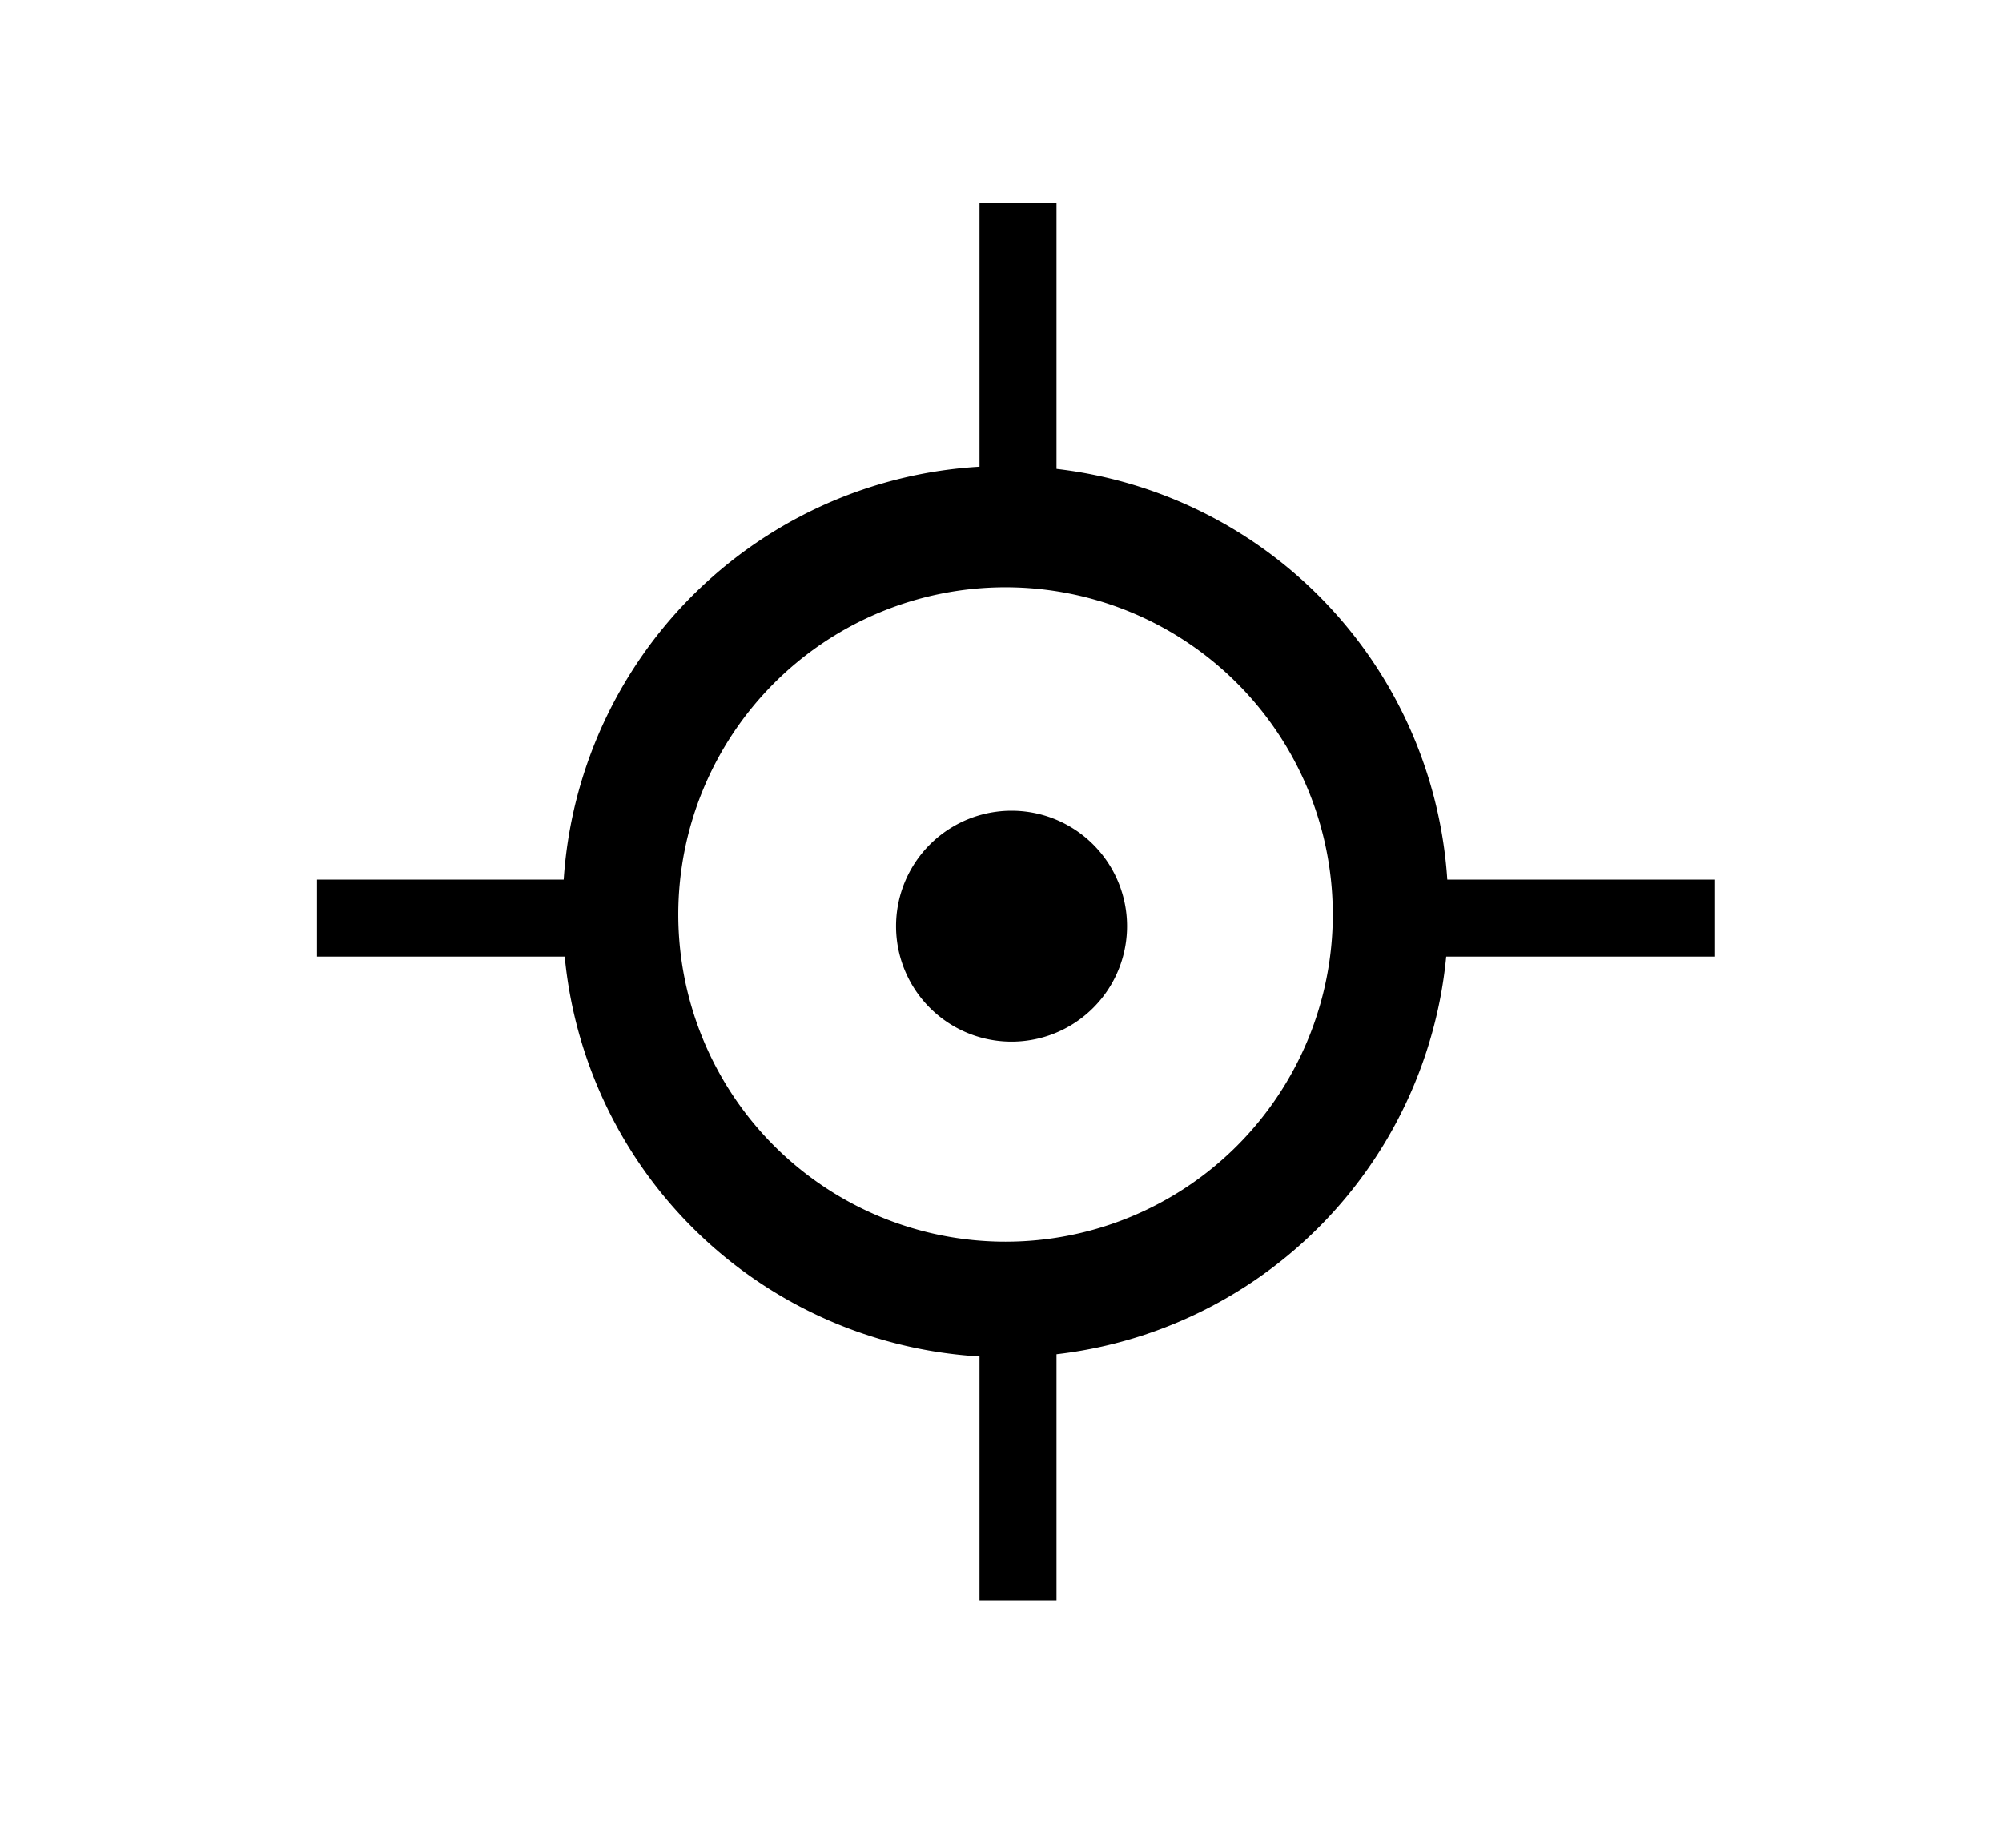 <svg xmlns="http://www.w3.org/2000/svg" width="26" height="24" fill="currentColor" viewBox="0 0 26 24">
  <g class="us-location">
    <g class="Group">
      <g class="Group">
        <path fill="#000" d="M14.637 12.03a1.5 1.5 0 1 1-3 0 1.5 1.5 0 0 1 3 0Z" class="Vector"/>
        <path fill="#000" fill-rule="evenodd" d="M13.059 7.628a4.25 4.25 0 1 0 0 8.5 4.25 4.25 0 0 0 0-8.5Zm-5.75 4.25a5.75 5.75 0 1 1 11.499 0 5.75 5.75 0 0 1-11.5 0Z" class="Vector" clip-rule="evenodd"/>
        <path fill="#000" fill-rule="evenodd" d="M12.721 2.639h1v3.876h-1V2.639Zm0 14.27h1v3.876h-1v-3.876Zm-8.604-4.484v-1h3.877v1H4.117Zm14.27 0v-1h3.877v1h-3.877Z" class="Vector" clip-rule="evenodd"/>
      </g>
    </g>
  </g>
</svg>
